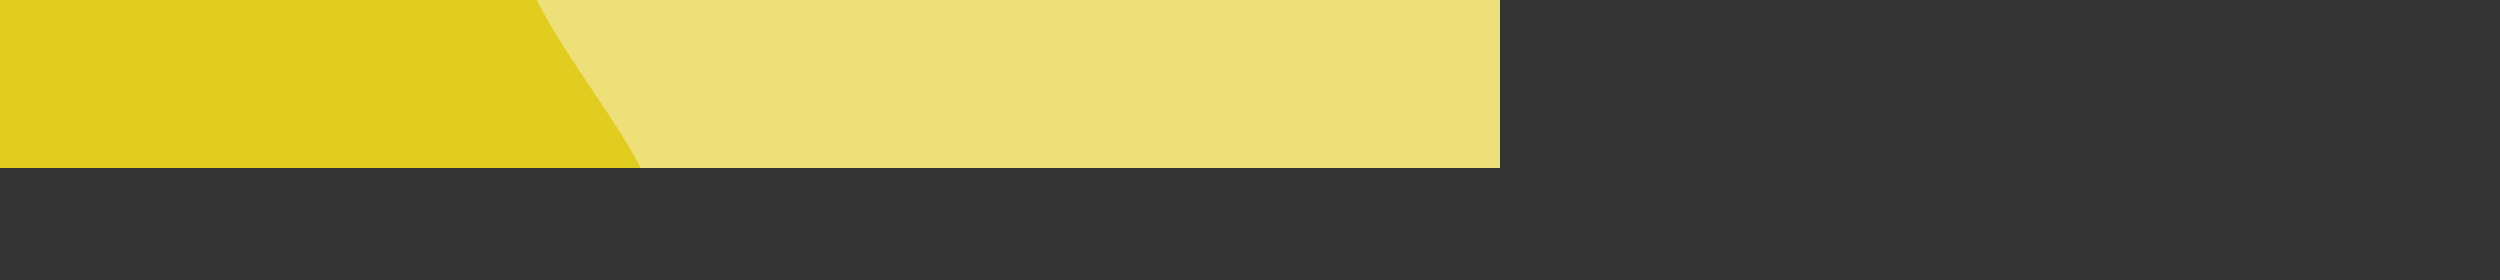 <svg xmlns="http://www.w3.org/2000/svg" version="1.1" xmlns:xlink="http://www.w3.org/1999/xlink" xmlns:svgjs="http://svgjs.dev/svgjs" width="5000" height="560" preserveAspectRatio="none" viewBox="0 0 5000 560">
    <rect x="0" y="0" width="5000" height="560" fill="#333333" stroke="none"/>
    <g mask="url(&quot;#SvgjsMask1063&quot;)" fill="none">
        <rect width="5000" height="560" x="0" y="0" fill="rgba(237, 224, 120, 1)"></rect>
        <path d="M0,1489.071C277.078,1480.264,513.745,1312.128,745.222,1159.588C974.265,1008.652,1278.075,877.929,1334.687,609.531C1392.185,336.934,1073.126,126.866,1020.766,-146.764C972.236,-400.376,1209.583,-706.527,1044.811,-905.334C881.03,-1102.946,551.894,-974.85,298.852,-1017.797C82.502,-1054.516,-123.583,-1199.776,-334.571,-1139.445C-545.887,-1079.02,-676.763,-876.556,-809.007,-701.008C-933.506,-535.741,-1014.816,-352.306,-1076.358,-154.757C-1148.428,76.586,-1249.908,310.378,-1197.802,547.018C-1140.451,807.48,-985.936,1043.078,-776.303,1207.951C-555.508,1381.603,-280.759,1497.995,0,1489.071" fill="#e1cc20"></path>
        <path d="M5000 1418.77C5159.675 1379.322 5325.034 1369.988 5463.415 1281.088 5601.811 1192.179 5681.427 1047.503 5781.33 916.821 5911.976 745.923 6131.072 611.029 6139.965 396.098 6148.894 180.303 5996.518-23.306 5825.696-155.47 5666.534-278.612 5445.057-241.81 5250.249-292.268 5063.574-340.62 4890.173-498.469 4704.66-445.835 4519.077-393.181 4446.149-175.163 4320.771-28.556 4196.375 116.903 4011.597 225.011 3970.997 412.052 3929.661 602.48 4041.106 784.731 4104.215 969.091 4174.558 1174.584 4167.544 1455.836 4361.658 1553.28 4560.017 1652.855 4784.529 1472.003 5000 1418.77" fill="#f9f4d0"></path>
    </g>
    <defs>
        <mask id="SvgjsMask1063">
            <rect width="5000" height="560" fill="#ffffff"></rect>
        </mask>
    </defs>
</svg>